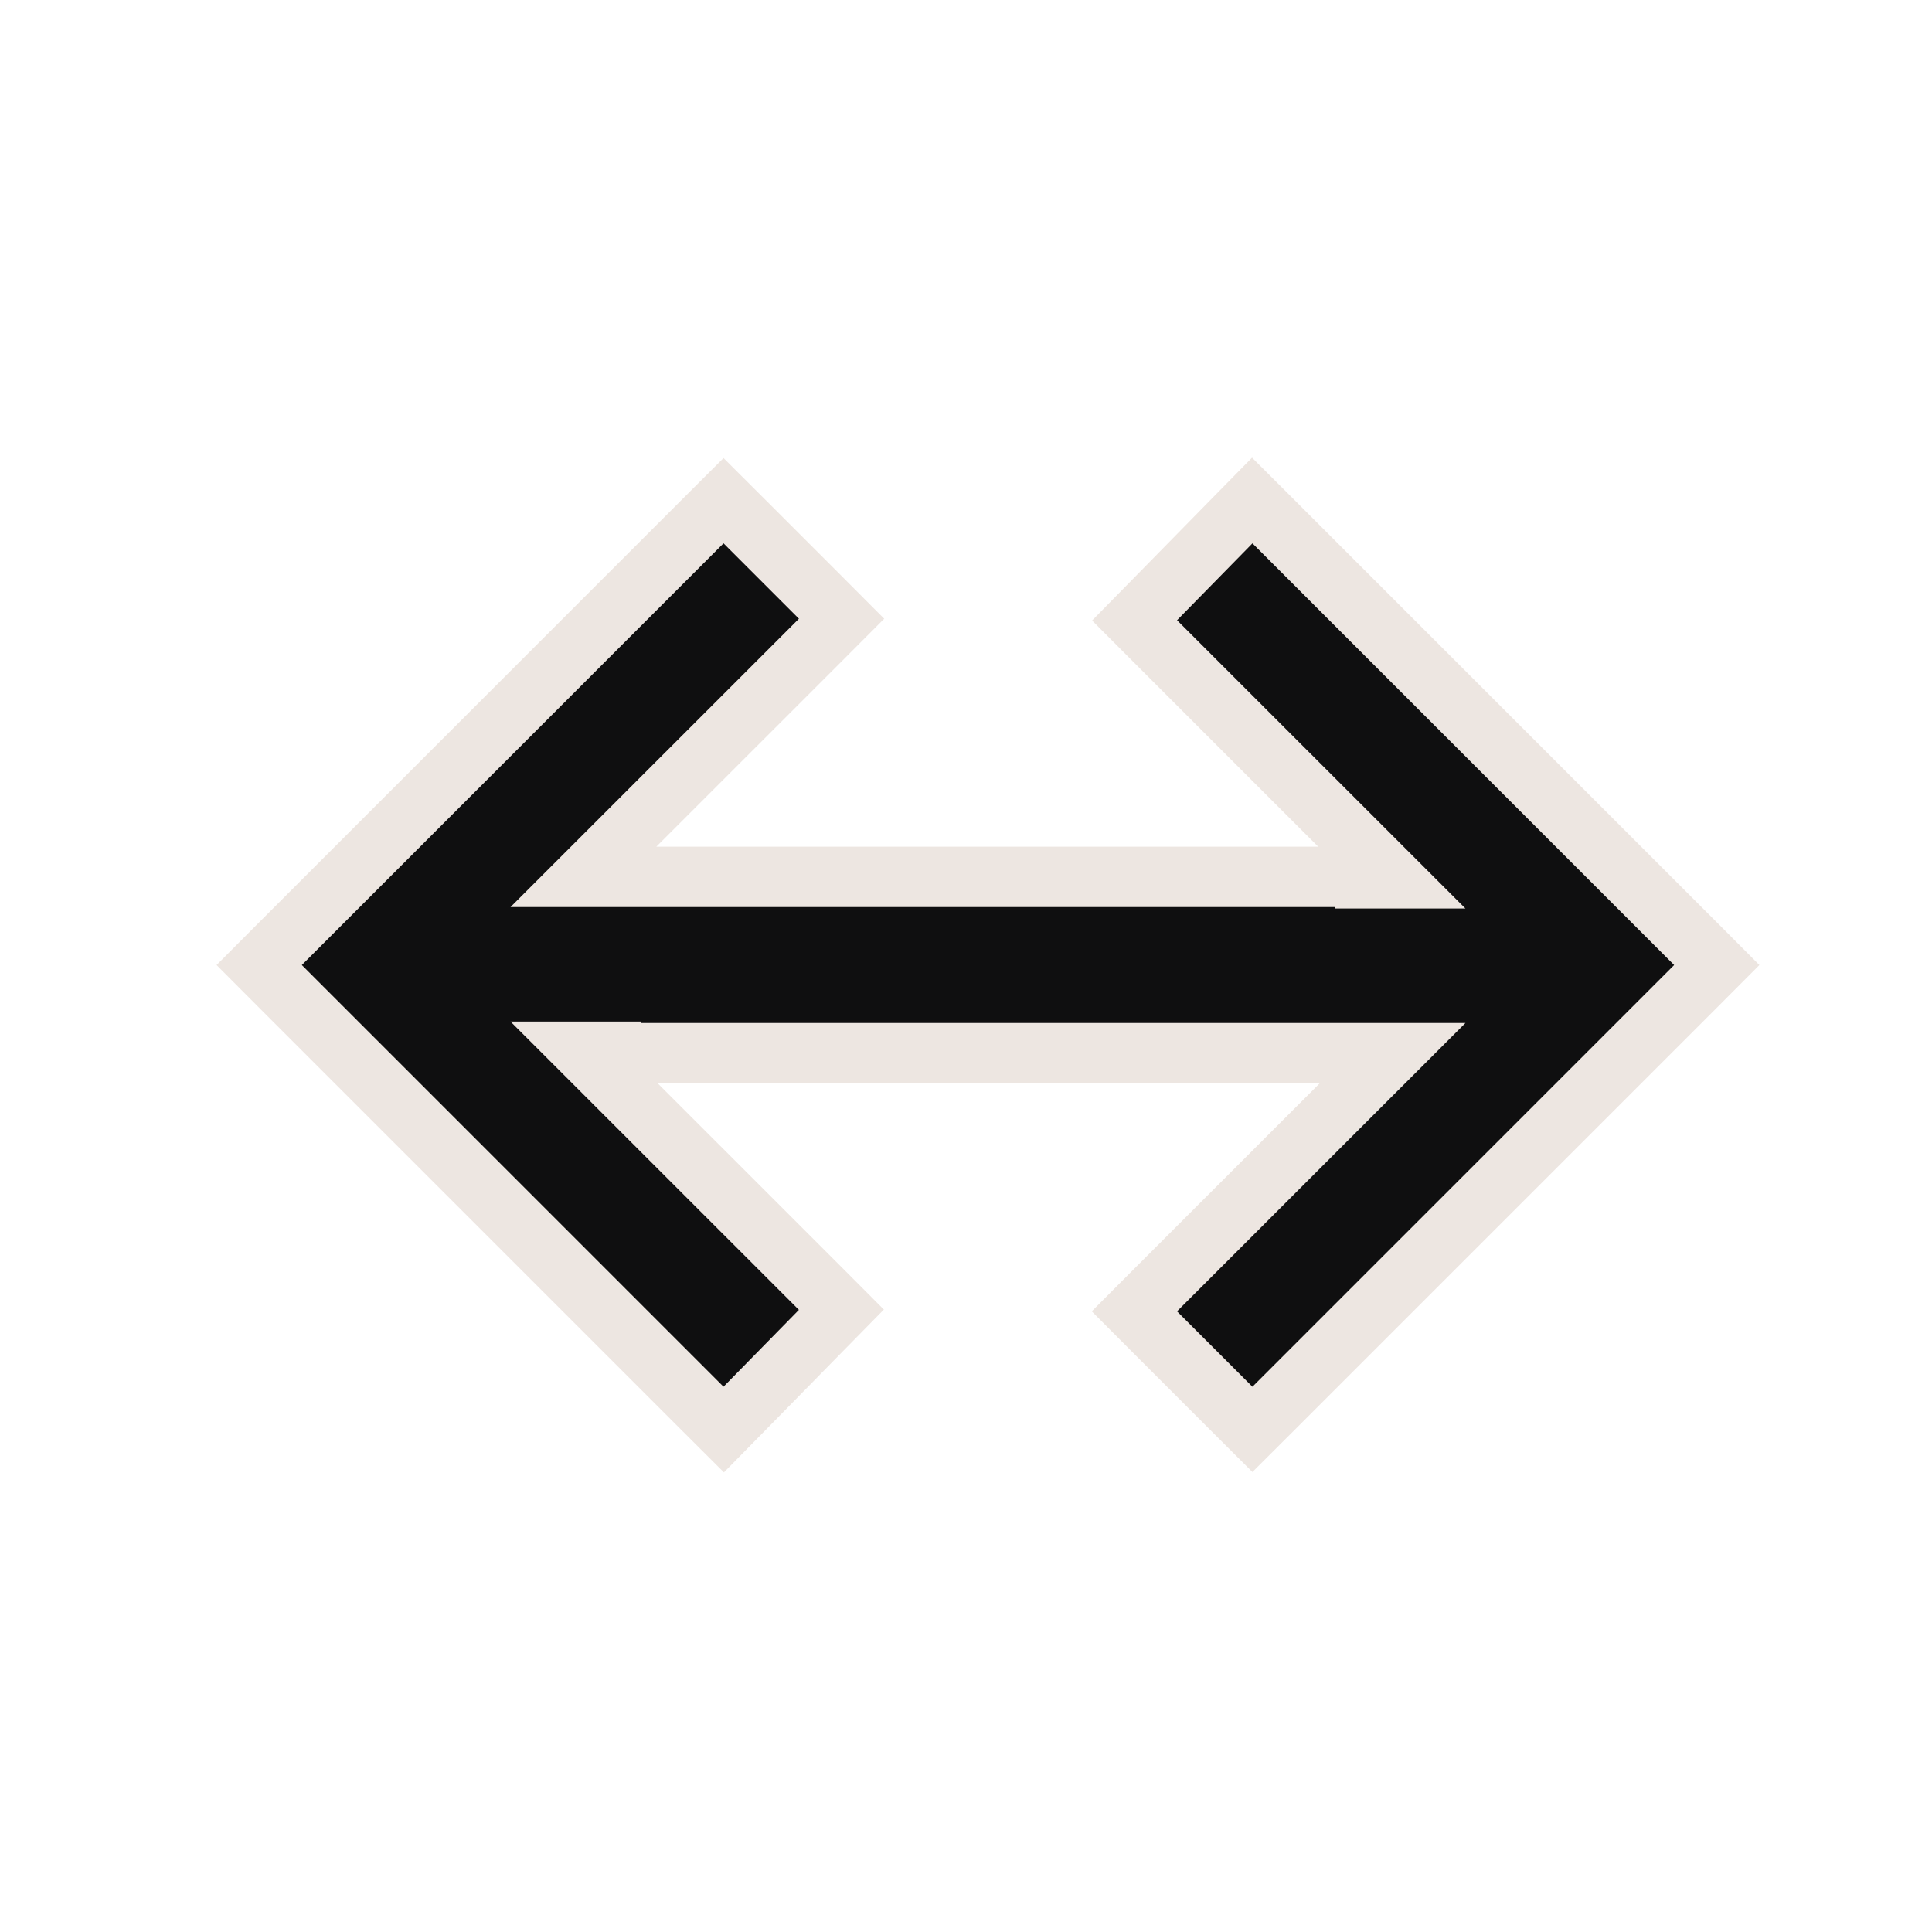 <svg width="32" height="32" viewBox="0 0 32 32" fill="none" xmlns="http://www.w3.org/2000/svg">
<path d="M13.586 10.602L13.939 10.248L13.586 9.894L12.338 8.646L11.984 8.293L11.63 8.646L4.646 15.63L4.293 15.984L4.646 16.338L11.63 23.322L11.987 23.678L12.341 23.318L13.589 22.046L13.936 21.693L13.586 21.342L9.663 17.42H10.116V17.444H10.616H23.065L19.142 21.366L18.789 21.72L19.142 22.074L20.39 23.322L20.744 23.675L21.098 23.322L28.082 16.338L28.435 15.984L28.082 15.63L21.098 8.646L20.741 8.29L20.387 8.65L19.139 9.922L18.792 10.275L19.142 10.626L23.065 14.548H22.612V14.524H22.112H9.663L13.586 10.602Z" fill="#0F0F10" stroke="#EDE6E1"/>
</svg>
